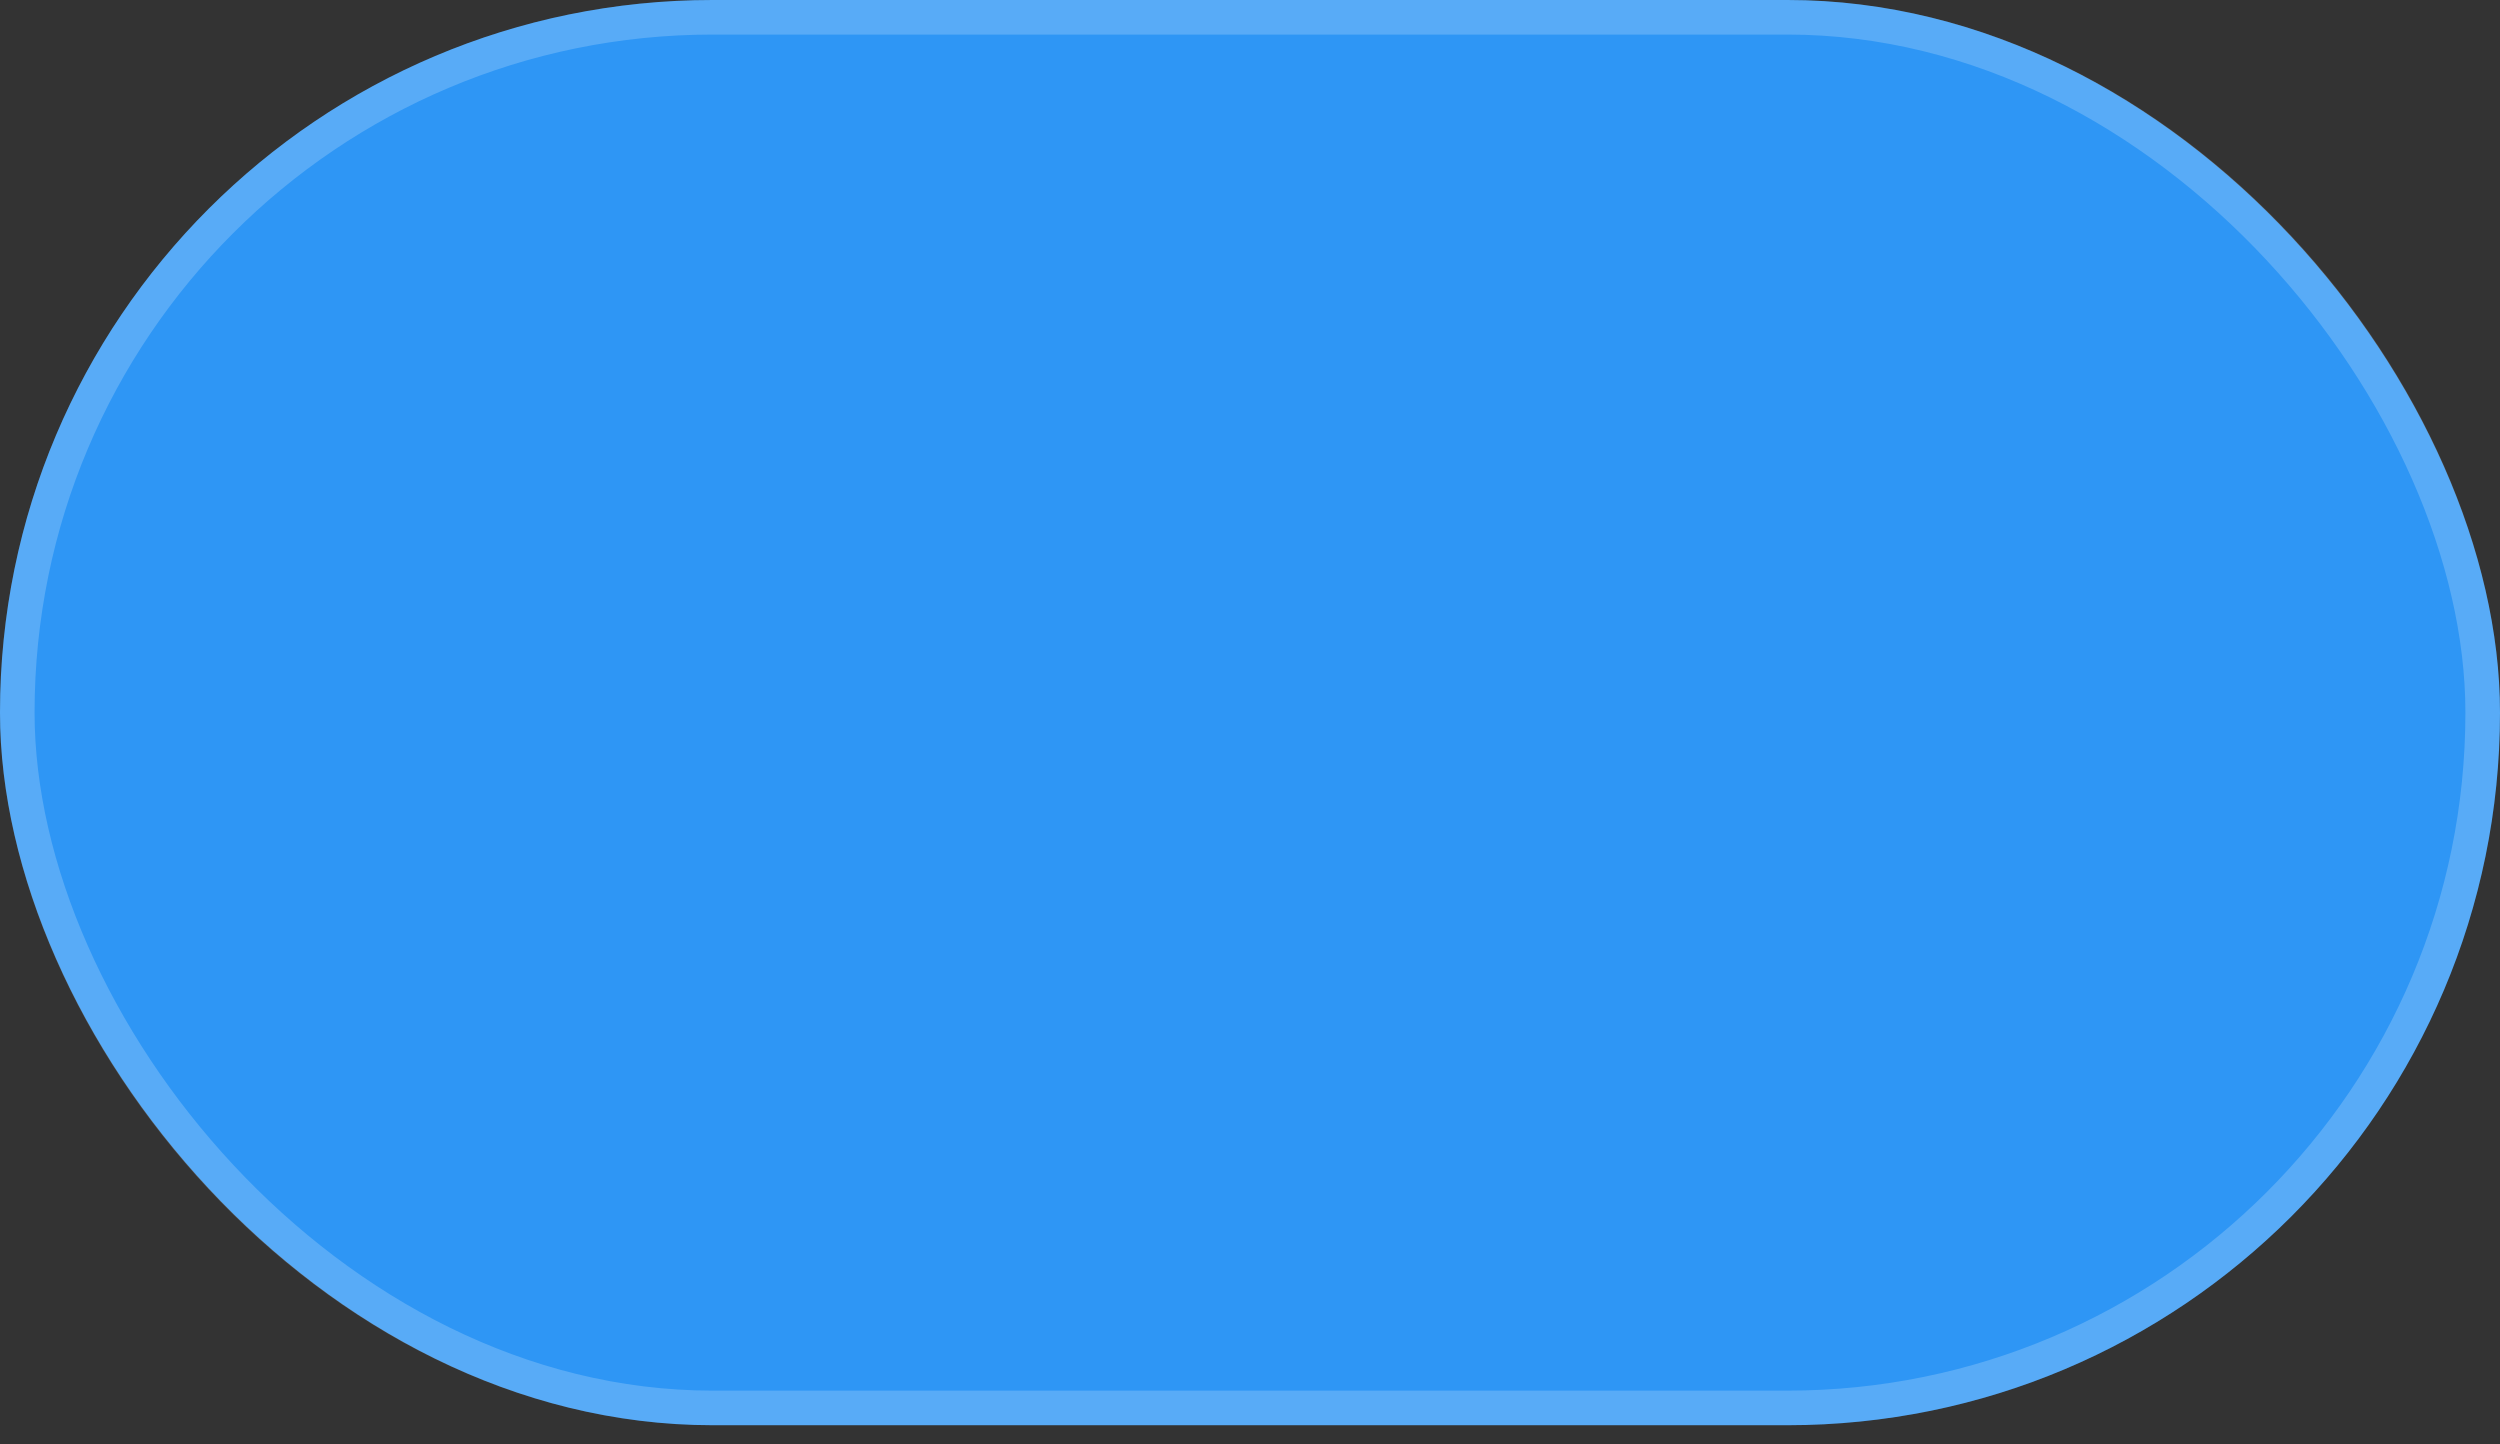<svg width="90" height="52" viewBox="0 0 90 52" fill="none" xmlns="http://www.w3.org/2000/svg">
<rect x="0" y="0" width="90" height="52" fill="#333333" stroke="none"/>
<rect width="90" height="51.308" rx="25.654" fill="#2E96F5"/>
<rect x="0.622" y="0.622" width="88.755" height="50.063" rx="25.032" stroke="white" stroke-opacity="0.2" stroke-width="1.245"/>
</svg>

